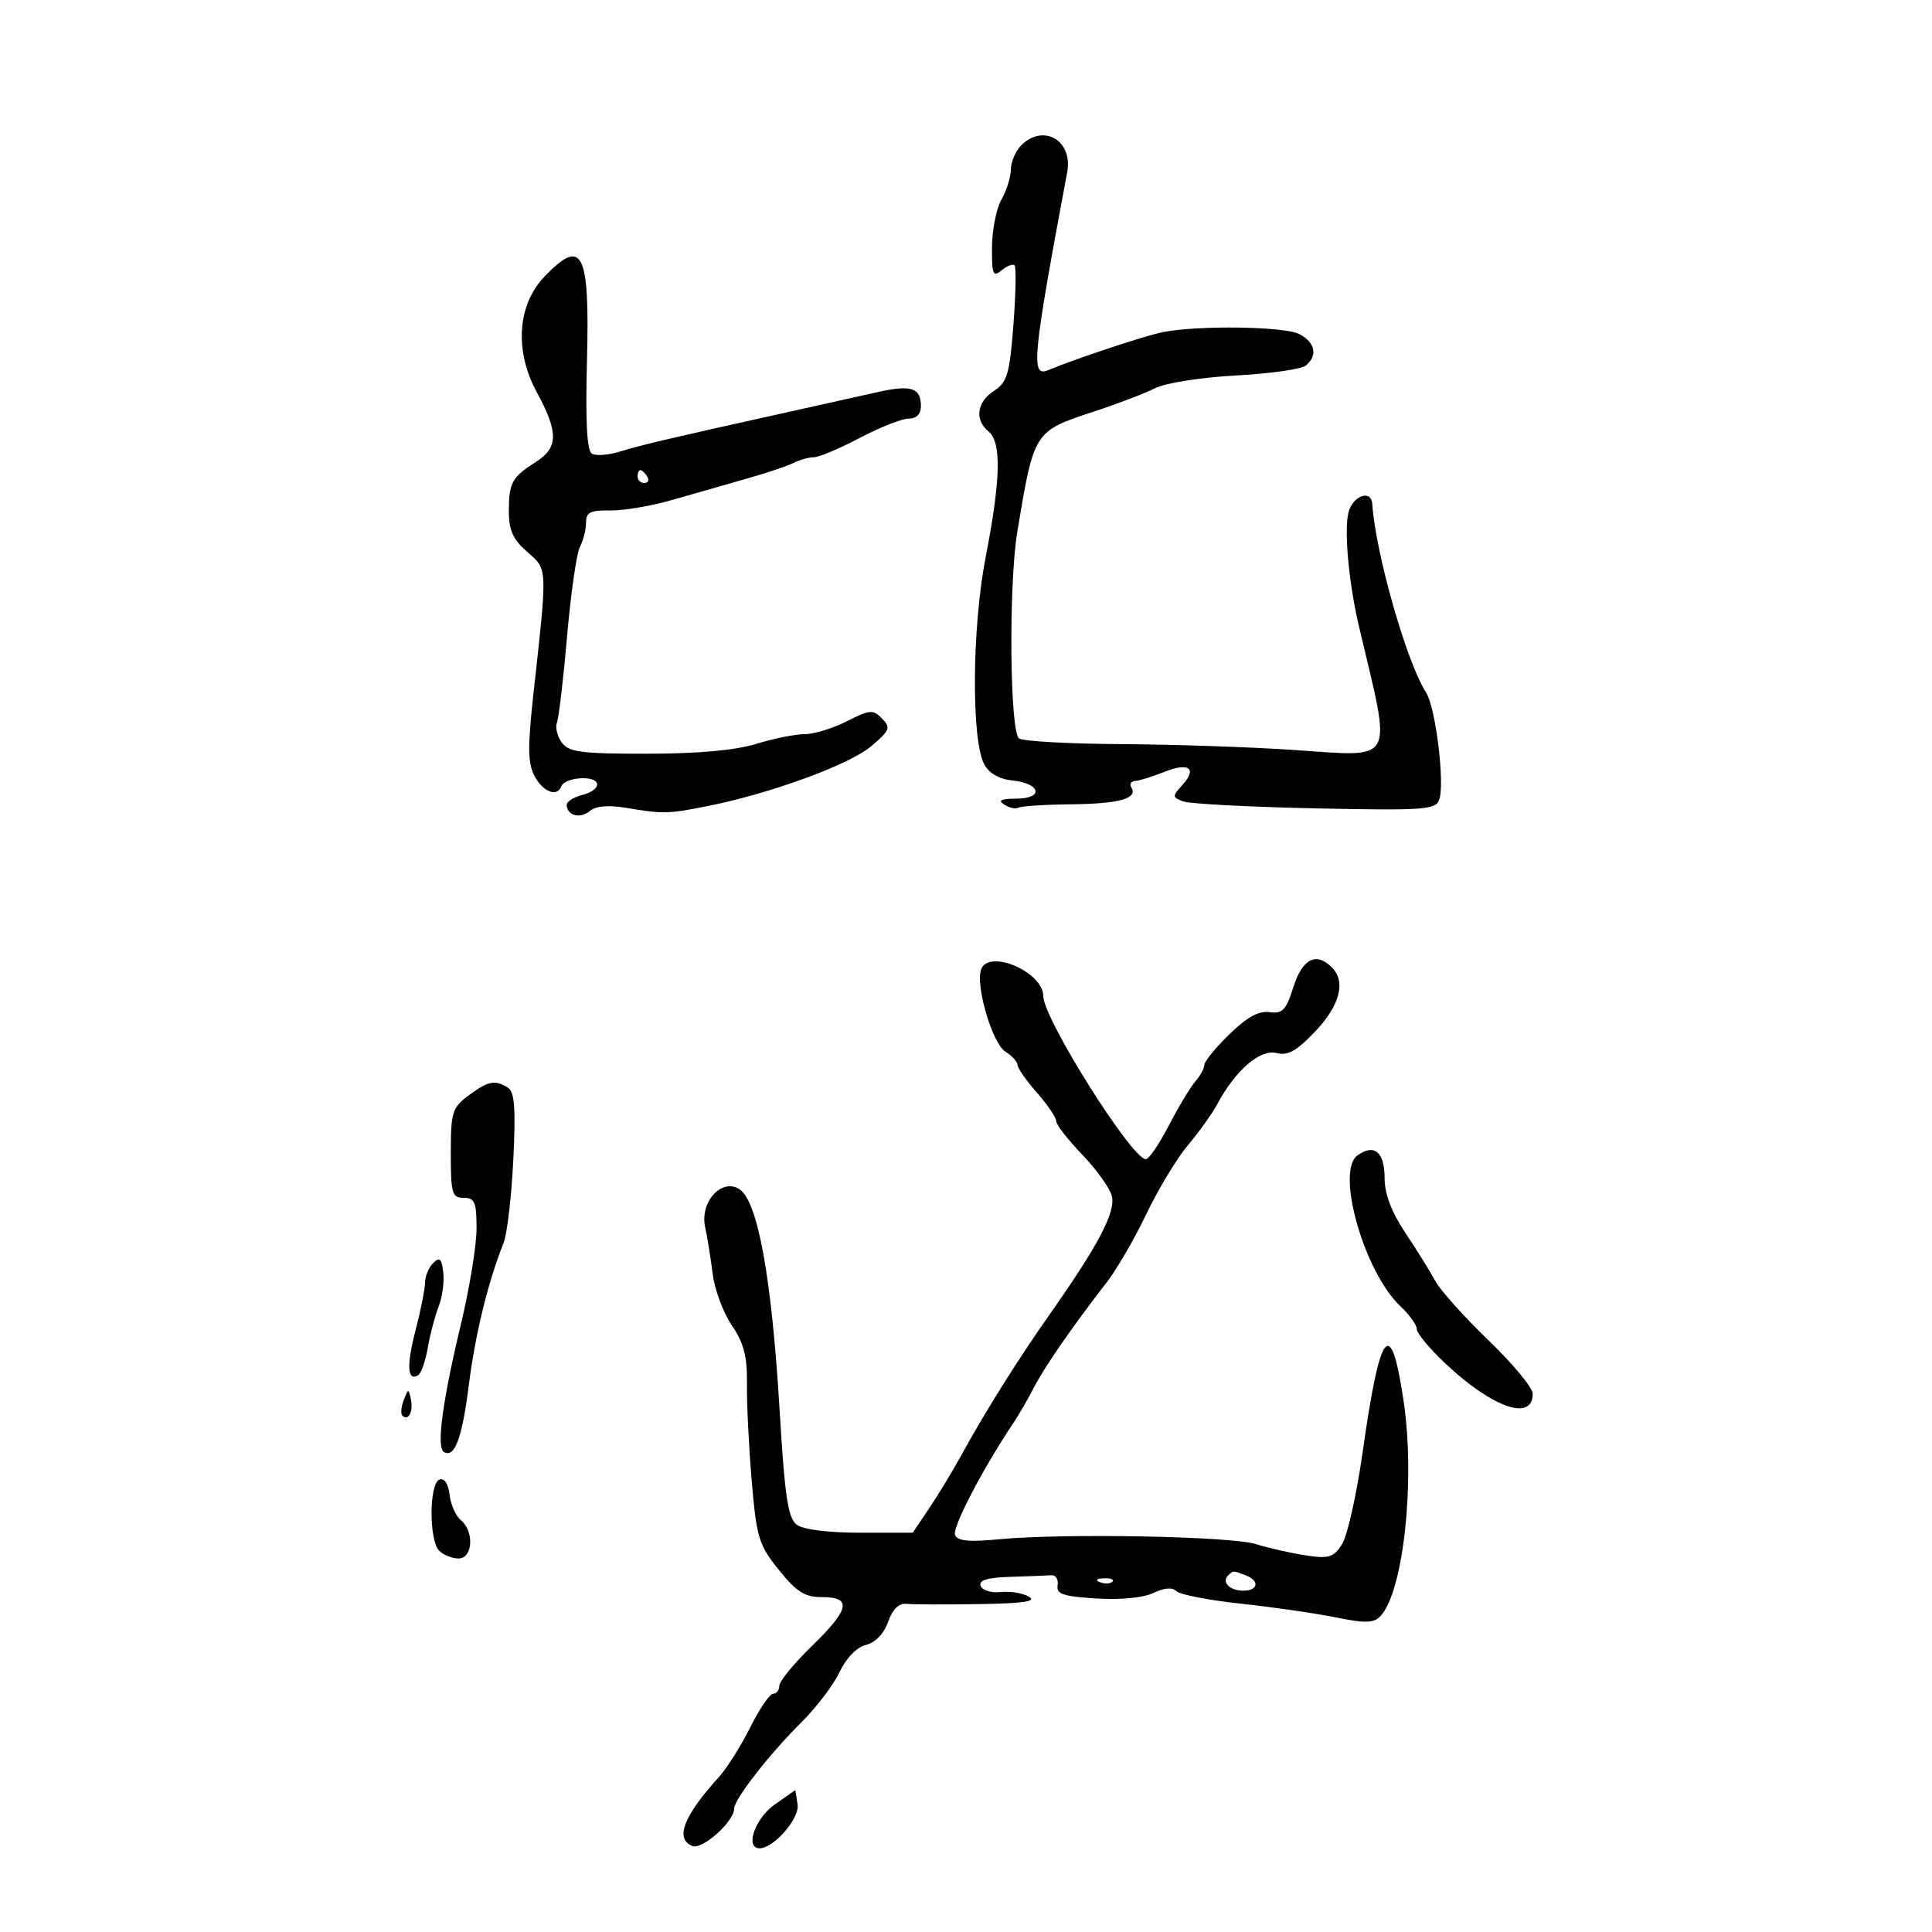 <svg xmlns="http://www.w3.org/2000/svg" width="300" height="300" viewBox="0 0 300 300" version="1.1">
	<path d="M 158.571 22.571 C 157.707 23.436, 156.984 25.123, 156.965 26.321 C 156.945 27.520, 156.286 29.625, 155.500 31 C 154.714 32.375, 154.055 35.693, 154.035 38.372 C 154.004 42.626, 154.193 43.084, 155.524 41.980 C 156.362 41.284, 157.270 40.937, 157.541 41.208 C 157.813 41.479, 157.733 45.628, 157.364 50.428 C 156.775 58.090, 156.407 59.343, 154.347 60.693 C 151.668 62.447, 151.302 65.176, 153.500 67 C 155.532 68.686, 155.401 74.400, 153.054 86.500 C 150.919 97.505, 150.804 114.897, 152.841 118.703 C 153.580 120.084, 155.156 120.987, 157.174 121.187 C 161.592 121.623, 162.145 123.996, 157.833 124.015 C 155.417 124.026, 154.899 124.283, 155.952 124.949 C 156.751 125.455, 157.732 125.666, 158.131 125.419 C 158.531 125.172, 162.192 124.935, 166.268 124.894 C 173.777 124.816, 176.733 123.994, 175.672 122.278 C 175.351 121.759, 175.631 121.300, 176.294 121.259 C 176.957 121.218, 178.945 120.601, 180.712 119.888 C 184.571 118.329, 185.963 119.279, 183.617 121.870 C 182.010 123.646, 182.015 123.792, 183.702 124.439 C 184.685 124.816, 193.889 125.303, 204.154 125.520 C 220.948 125.875, 222.884 125.746, 223.465 124.231 C 224.399 121.796, 222.942 109.851, 221.424 107.500 C 218.429 102.864, 213.594 85.906, 213.083 78.250 C 212.929 75.936, 210.044 76.975, 209.391 79.579 C 208.686 82.387, 209.443 90.600, 211.022 97.283 C 216.162 119.040, 216.996 117.516, 200.535 116.428 C 193.916 115.991, 181.975 115.594, 174 115.547 C 166.025 115.500, 158.938 115.107, 158.250 114.672 C 156.796 113.753, 156.601 90.774, 157.978 82.500 C 160.567 66.936, 160.547 66.968, 169.866 63.907 C 173.515 62.708, 177.790 61.075, 179.366 60.278 C 180.972 59.466, 186.468 58.600, 191.866 58.309 C 197.165 58.024, 202.063 57.333, 202.750 56.773 C 204.648 55.227, 204.250 53.204, 201.789 51.887 C 199.525 50.675, 185.972 50.483, 180.500 51.585 C 177.742 52.141, 166.891 55.745, 162.750 57.480 C 160.024 58.623, 160.316 55.590, 165.713 26.741 C 166.635 21.814, 162.022 19.121, 158.571 22.571 M 84.545 42.953 C 80.322 47.360, 79.856 54.483, 83.368 60.935 C 86.725 67.103, 86.699 69.509, 83.250 71.704 C 79.487 74.098, 79.033 74.917, 79.015 79.340 C 79.003 82.326, 79.637 83.740, 81.865 85.695 C 85.059 88.497, 85.028 87.776, 82.827 107.782 C 81.916 116.074, 81.952 118.542, 83.017 120.532 C 84.332 122.989, 86.532 123.818, 87.167 122.095 C 87.672 120.725, 92.259 120.340, 92.701 121.631 C 92.913 122.253, 91.943 123.049, 90.544 123.400 C 89.145 123.751, 88 124.453, 88 124.960 C 88 126.621, 90.057 127.198, 91.553 125.956 C 92.528 125.147, 94.441 124.977, 97.260 125.447 C 103.043 126.413, 103.713 126.397, 110 125.140 C 119.674 123.206, 131.898 118.732, 135.249 115.899 C 138.184 113.419, 138.350 112.998, 136.963 111.575 C 135.565 110.140, 135.072 110.179, 131.502 111.999 C 129.343 113.100, 126.394 114, 124.947 114 C 123.501 114, 120.109 114.682, 117.409 115.515 C 114.190 116.508, 108.369 117.033, 100.504 117.038 C 90.240 117.046, 88.323 116.795, 87.232 115.302 C 86.530 114.343, 86.194 112.936, 86.486 112.176 C 86.778 111.416, 87.488 105.364, 88.064 98.727 C 88.640 92.090, 89.537 85.866, 90.056 84.896 C 90.575 83.925, 91 82.247, 91 81.166 C 91 79.548, 91.665 79.212, 94.750 79.268 C 96.813 79.306, 101.200 78.555, 104.500 77.600 C 107.800 76.644, 112.975 75.162, 116 74.307 C 119.025 73.451, 122.281 72.357, 123.236 71.876 C 124.191 71.394, 125.608 71, 126.385 71 C 127.161 71, 130.363 69.650, 133.500 68 C 136.637 66.350, 140.057 65, 141.102 65 C 142.314 65, 143 64.299, 143 63.059 C 143 60.199, 141.468 59.712, 136.212 60.900 C 133.620 61.485, 127.225 62.911, 122 64.068 C 104.118 68.029, 99.497 69.115, 96.256 70.120 C 94.472 70.673, 92.511 70.816, 91.898 70.437 C 91.139 69.968, 90.898 65.413, 91.142 56.124 C 91.591 39.030, 90.462 36.777, 84.545 42.953 M 99 74 C 99 74.550, 99.477 75, 100.059 75 C 100.641 75, 100.840 74.550, 100.500 74 C 100.160 73.450, 99.684 73, 99.441 73 C 99.198 73, 99 73.450, 99 74 M 152.359 150.506 C 151.420 152.955, 154.084 162.036, 156.115 163.304 C 157.152 163.951, 158 164.876, 158 165.359 C 158 165.841, 159.350 167.774, 161 169.653 C 162.650 171.532, 164 173.521, 164 174.073 C 164 174.626, 165.819 176.971, 168.043 179.284 C 170.266 181.598, 172.338 184.499, 172.647 185.730 C 173.264 188.190, 170.585 193.296, 163.061 204 C 158.021 211.168, 153.040 219.105, 149.254 226 C 147.895 228.475, 145.646 232.188, 144.255 234.250 L 141.728 238 133.555 238 C 128.572 238, 124.732 237.512, 123.716 236.750 C 122.357 235.731, 121.866 232.453, 121.060 219 C 119.818 198.274, 117.659 186.449, 114.787 184.637 C 112.053 182.913, 108.666 186.642, 109.484 190.477 C 109.839 192.140, 110.375 195.465, 110.675 197.868 C 110.975 200.270, 112.308 203.838, 113.637 205.797 C 115.509 208.556, 116.038 210.613, 115.986 214.929 C 115.949 217.993, 116.285 224.787, 116.733 230.026 C 117.481 238.782, 117.821 239.895, 120.941 243.776 C 123.706 247.217, 124.952 248, 127.667 248 C 132.346 248, 131.938 249.891, 126.016 255.652 C 123.274 258.318, 121.024 261.063, 121.016 261.750 C 121.007 262.438, 120.574 263, 120.053 263 C 119.532 263, 117.924 265.363, 116.481 268.250 C 115.038 271.137, 112.833 274.625, 111.582 276 C 106.132 281.988, 104.762 285.588, 107.527 286.649 C 109.089 287.248, 114 282.843, 114 280.842 C 114 279.387, 119.496 272.338, 124.492 267.386 C 126.775 265.124, 129.417 261.640, 130.364 259.645 C 131.407 257.447, 133.029 255.780, 134.477 255.416 C 135.946 255.048, 137.269 253.668, 137.906 251.840 C 138.581 249.902, 139.563 248.928, 140.722 249.047 C 141.700 249.148, 146.775 249.165, 152 249.085 C 158.929 248.979, 161.031 248.666, 159.767 247.929 C 158.813 247.374, 156.835 247.050, 155.371 247.210 C 153.908 247.369, 152.513 246.938, 152.272 246.250 C 151.962 245.368, 153.330 244.956, 156.917 244.850 C 159.713 244.767, 162.563 244.655, 163.250 244.600 C 163.938 244.545, 164.377 245.247, 164.227 246.160 C 164.002 247.526, 165.063 247.889, 170.227 248.211 C 173.997 248.447, 177.538 248.104, 179.101 247.353 C 180.789 246.542, 182.045 246.445, 182.676 247.076 C 183.212 247.612, 187.666 248.479, 192.575 249.004 C 197.484 249.528, 204.116 250.485, 207.314 251.129 C 212.122 252.098, 213.348 252.058, 214.401 250.900 C 217.958 246.986, 219.781 229.860, 217.951 217.557 C 215.960 204.172, 214.319 206.220, 211.589 225.500 C 210.654 232.100, 209.207 238.547, 208.372 239.826 C 207.047 241.857, 206.327 242.070, 202.677 241.506 C 200.380 241.151, 196.925 240.366, 195 239.762 C 191.129 238.548, 165.111 238.061, 155.147 239.016 C 150.428 239.469, 148.666 239.293, 148.298 238.335 C 147.855 237.181, 152.557 228.141, 157.252 221.120 C 158.216 219.679, 159.686 217.150, 160.519 215.500 C 162.059 212.449, 166.669 205.783, 171.818 199.165 C 173.386 197.149, 176.172 192.350, 178.011 188.500 C 179.849 184.650, 182.761 179.833, 184.482 177.796 C 186.204 175.760, 188.262 172.876, 189.056 171.388 C 191.819 166.212, 195.679 162.881, 198.185 163.510 C 199.988 163.963, 201.332 163.215, 204.251 160.135 C 208.081 156.093, 209.023 152.423, 206.800 150.200 C 204.380 147.780, 202.227 148.883, 200.845 153.250 C 199.702 156.863, 199.144 157.450, 197.128 157.166 C 195.458 156.932, 193.607 157.954, 190.878 160.619 C 188.745 162.702, 187 164.842, 187 165.374 C 187 165.907, 186.375 167.053, 185.612 167.921 C 184.848 168.790, 183.001 171.863, 181.507 174.750 C 180.013 177.637, 178.402 180, 177.927 180 C 175.744 180, 162 158.148, 162 154.677 C 162 150.945, 153.587 147.306, 152.359 150.506 M 72.750 170.115 C 70.213 172.008, 70 172.702, 70 179.083 C 70 185.333, 70.193 186, 72 186 C 73.719 186, 74 186.666, 73.999 190.750 C 73.998 193.363, 72.919 200, 71.600 205.500 C 68.715 217.536, 67.746 224.725, 68.912 225.445 C 70.591 226.483, 71.743 223.396, 72.808 215 C 73.808 207.121, 75.785 199.047, 78.195 193 C 78.743 191.625, 79.421 185.831, 79.703 180.125 C 80.101 172.046, 79.914 169.560, 78.857 168.891 C 76.861 167.625, 75.803 167.838, 72.750 170.115 M 210.769 179.427 C 207.364 181.917, 211.856 197.602, 217.479 202.855 C 218.866 204.150, 220 205.736, 220 206.380 C 220 207.023, 221.988 209.420, 224.417 211.706 C 231.778 218.634, 238 220.785, 238 216.402 C 238 215.489, 234.909 211.763, 231.131 208.121 C 227.353 204.479, 223.640 200.340, 222.881 198.922 C 222.121 197.504, 220.037 194.154, 218.250 191.476 C 216.047 188.177, 215 185.417, 215 182.911 C 215 178.866, 213.371 177.524, 210.769 179.427 M 67.250 196.137 C 66.563 196.832, 66 198.188, 66 199.151 C 66 200.114, 65.334 203.458, 64.521 206.581 C 63.093 212.062, 63.251 214.581, 64.956 213.527 C 65.405 213.249, 66.068 211.330, 66.427 209.261 C 66.787 207.192, 67.548 204.311, 68.117 202.857 C 68.687 201.404, 69.007 199.013, 68.827 197.544 C 68.564 195.400, 68.254 195.122, 67.250 196.137 M 62.697 217.393 C 62.288 218.434, 62.189 219.522, 62.476 219.810 C 63.389 220.722, 64.191 219.227, 63.809 217.328 C 63.459 215.588, 63.405 215.591, 62.697 217.393 M 68.250 229.742 C 66.627 230.293, 66.587 239.187, 68.200 240.800 C 68.860 241.460, 70.210 242, 71.200 242 C 73.426 242, 73.678 237.807, 71.558 236.048 C 70.765 235.390, 69.977 233.606, 69.808 232.084 C 69.620 230.398, 69.011 229.483, 68.250 229.742 M 190.694 244.639 C 189.651 245.682, 190.972 247, 193.059 247 C 195.395 247, 195.627 245.455, 193.418 244.607 C 191.466 243.858, 191.476 243.858, 190.694 244.639 M 170.813 245.683 C 171.534 245.972, 172.397 245.936, 172.729 245.604 C 173.061 245.272, 172.471 245.036, 171.417 245.079 C 170.252 245.127, 170.015 245.364, 170.813 245.683 M 120.267 280.229 C 117.232 282.361, 115.640 287, 117.944 287 C 120.163 287, 124.185 282.365, 123.848 280.197 L 123.500 277.959 120.267 280.229" stroke="none" fill="black" fill-rule="evenodd"/>
</svg>